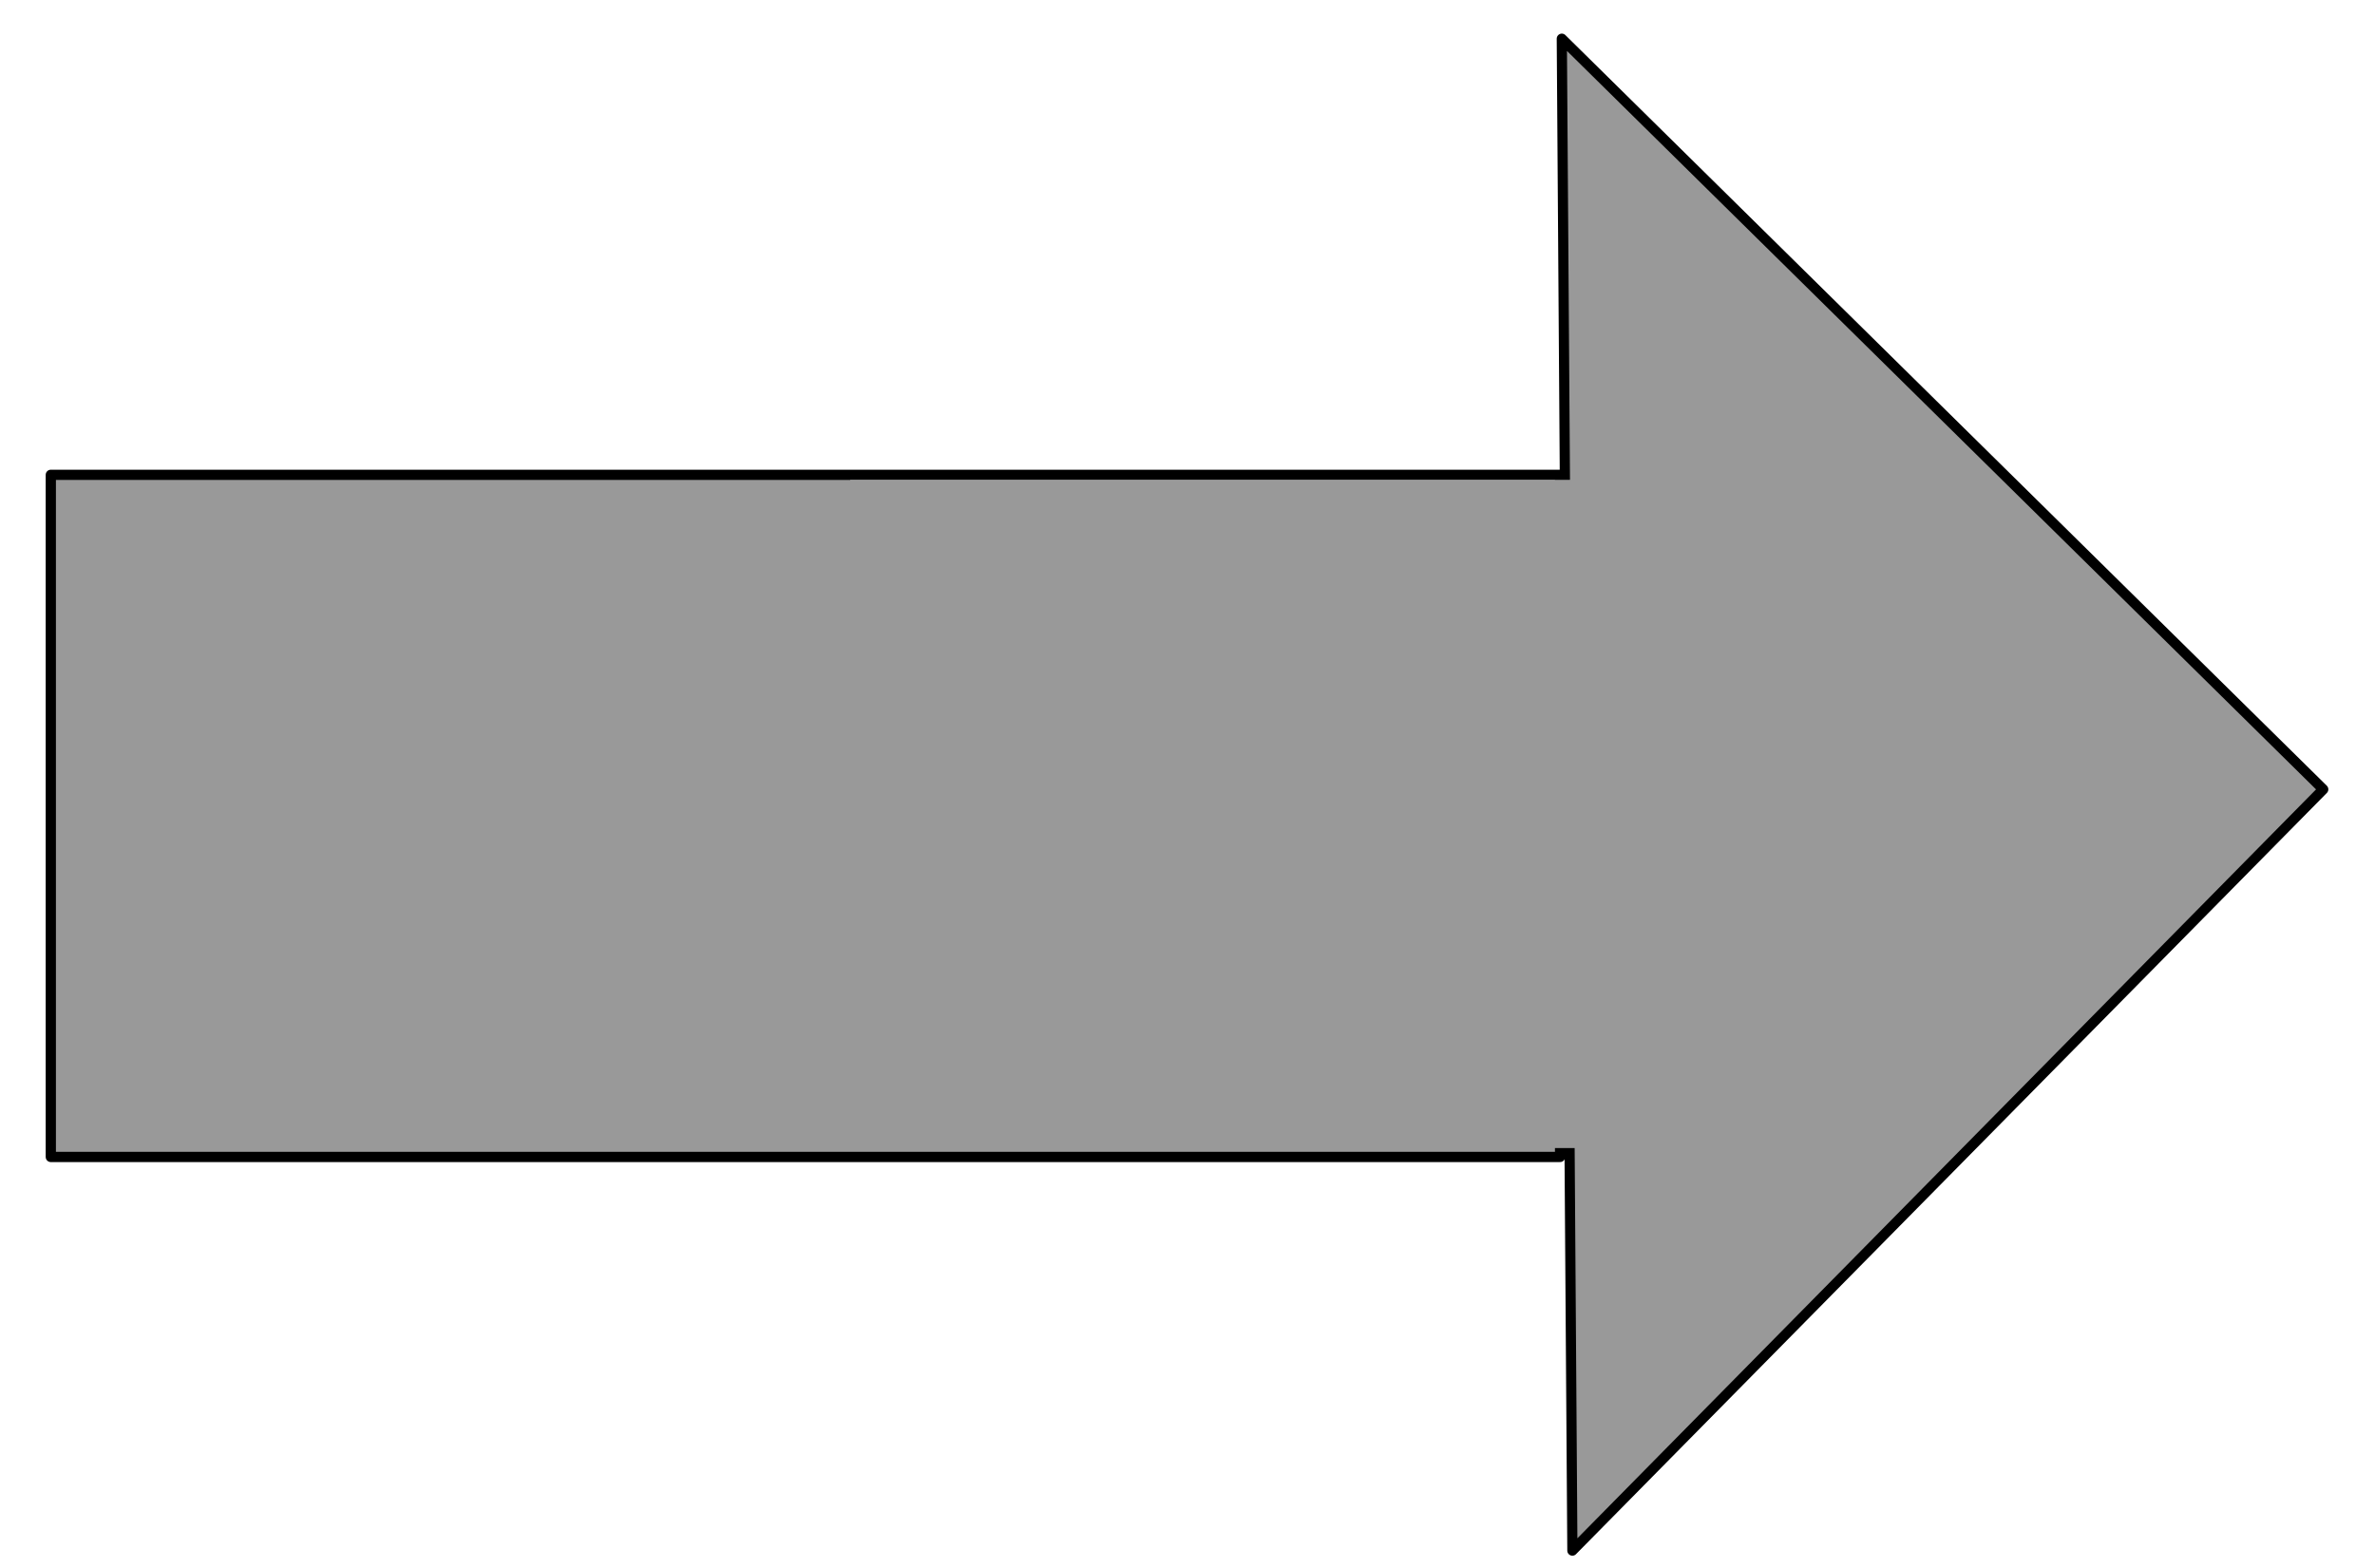 <?xml version="1.0" encoding="UTF-8" standalone="no"?>
<!-- Created with Inkscape (http://www.inkscape.org/) -->
<svg
   xmlns:dc="http://purl.org/dc/elements/1.1/"
   xmlns:cc="http://creativecommons.org/ns#"
   xmlns:rdf="http://www.w3.org/1999/02/22-rdf-syntax-ns#"
   xmlns:svg="http://www.w3.org/2000/svg"
   xmlns="http://www.w3.org/2000/svg"
   xmlns:sodipodi="http://sodipodi.sourceforge.net/DTD/sodipodi-0.dtd"
   xmlns:inkscape="http://www.inkscape.org/namespaces/inkscape"
   width="53"
   height="35"
   id="svg2383"
   sodipodi:version="0.32"
   inkscape:version="0.46"
   sodipodi:docname="forward_disable.svg"
   inkscape:output_extension="org.inkscape.output.svg.inkscape"
   version="1.0">
  <defs
     id="defs2385">
    <inkscape:perspective
       sodipodi:type="inkscape:persp3d"
       inkscape:vp_x="0 : 32 : 1"
       inkscape:vp_y="0 : 1000 : 0"
       inkscape:vp_z="64 : 32 : 1"
       inkscape:persp3d-origin="32 : 21.333333 : 1"
       id="perspective2391" />
  </defs>
  <sodipodi:namedview
     id="base"
     pagecolor="#ffffff"
     bordercolor="#666666"
     borderopacity="1.0"
     inkscape:pageopacity="0.0"
     inkscape:pageshadow="2"
     inkscape:zoom="8.0000001"
     inkscape:cx="63.525898"
     inkscape:cy="10.187347"
     inkscape:current-layer="layer1"
     showgrid="true"
     inkscape:document-units="px"
     inkscape:grid-bbox="true"
     inkscape:window-width="1366"
     inkscape:window-height="724"
     inkscape:window-x="224"
     inkscape:window-y="141"
     showguides="true"
     inkscape:guide-bbox="true" />
  <g
     id="layer1"
     inkscape:label="Layer 1"
     inkscape:groupmode="layer">
    <rect
       style="fill:#999999;fill-opacity:1;fill-rule:evenodd;stroke:#000000;stroke-width:0.228;stroke-linecap:butt;stroke-linejoin:round;stroke-miterlimit:4;stroke-dasharray:none;stroke-opacity:1"
       id="rect2405"
       width="33.68"
       height="15.227"
       x="-34.814"
       y="10.599"
       transform="scale(-1,1)" />
    <rect
       style="fill:#0000ff;fill-opacity:1"
       id="rect2437"
       width="2.153"
       height="14.173"
       x="-35.682"
       y="11.126"
       transform="scale(-1,1)" />
    <path
       style="fill:#999999;fill-opacity:1;stroke:#000000;stroke-width:0.227;stroke-linecap:round;stroke-linejoin:round;stroke-miterlimit:4;stroke-dasharray:none;stroke-dashoffset:0;stroke-opacity:1"
       d="M 51.845,17.62 L 34.853,0.864 L 35.089,34.613 L 35.089,34.613 L 51.845,17.62 z"
       id="rect2400"
       sodipodi:nodetypes="ccccc" />
    <rect
       style="fill:#999999;fill-rule:evenodd;stroke:none;stroke-width:1px;stroke-linecap:butt;stroke-linejoin:miter;stroke-opacity:1"
       id="rect4627"
       width="17.854"
       height="14.916"
       x="-36.827"
       y="10.711"
       transform="scale(-1,1)" />
  </g>
</svg>
